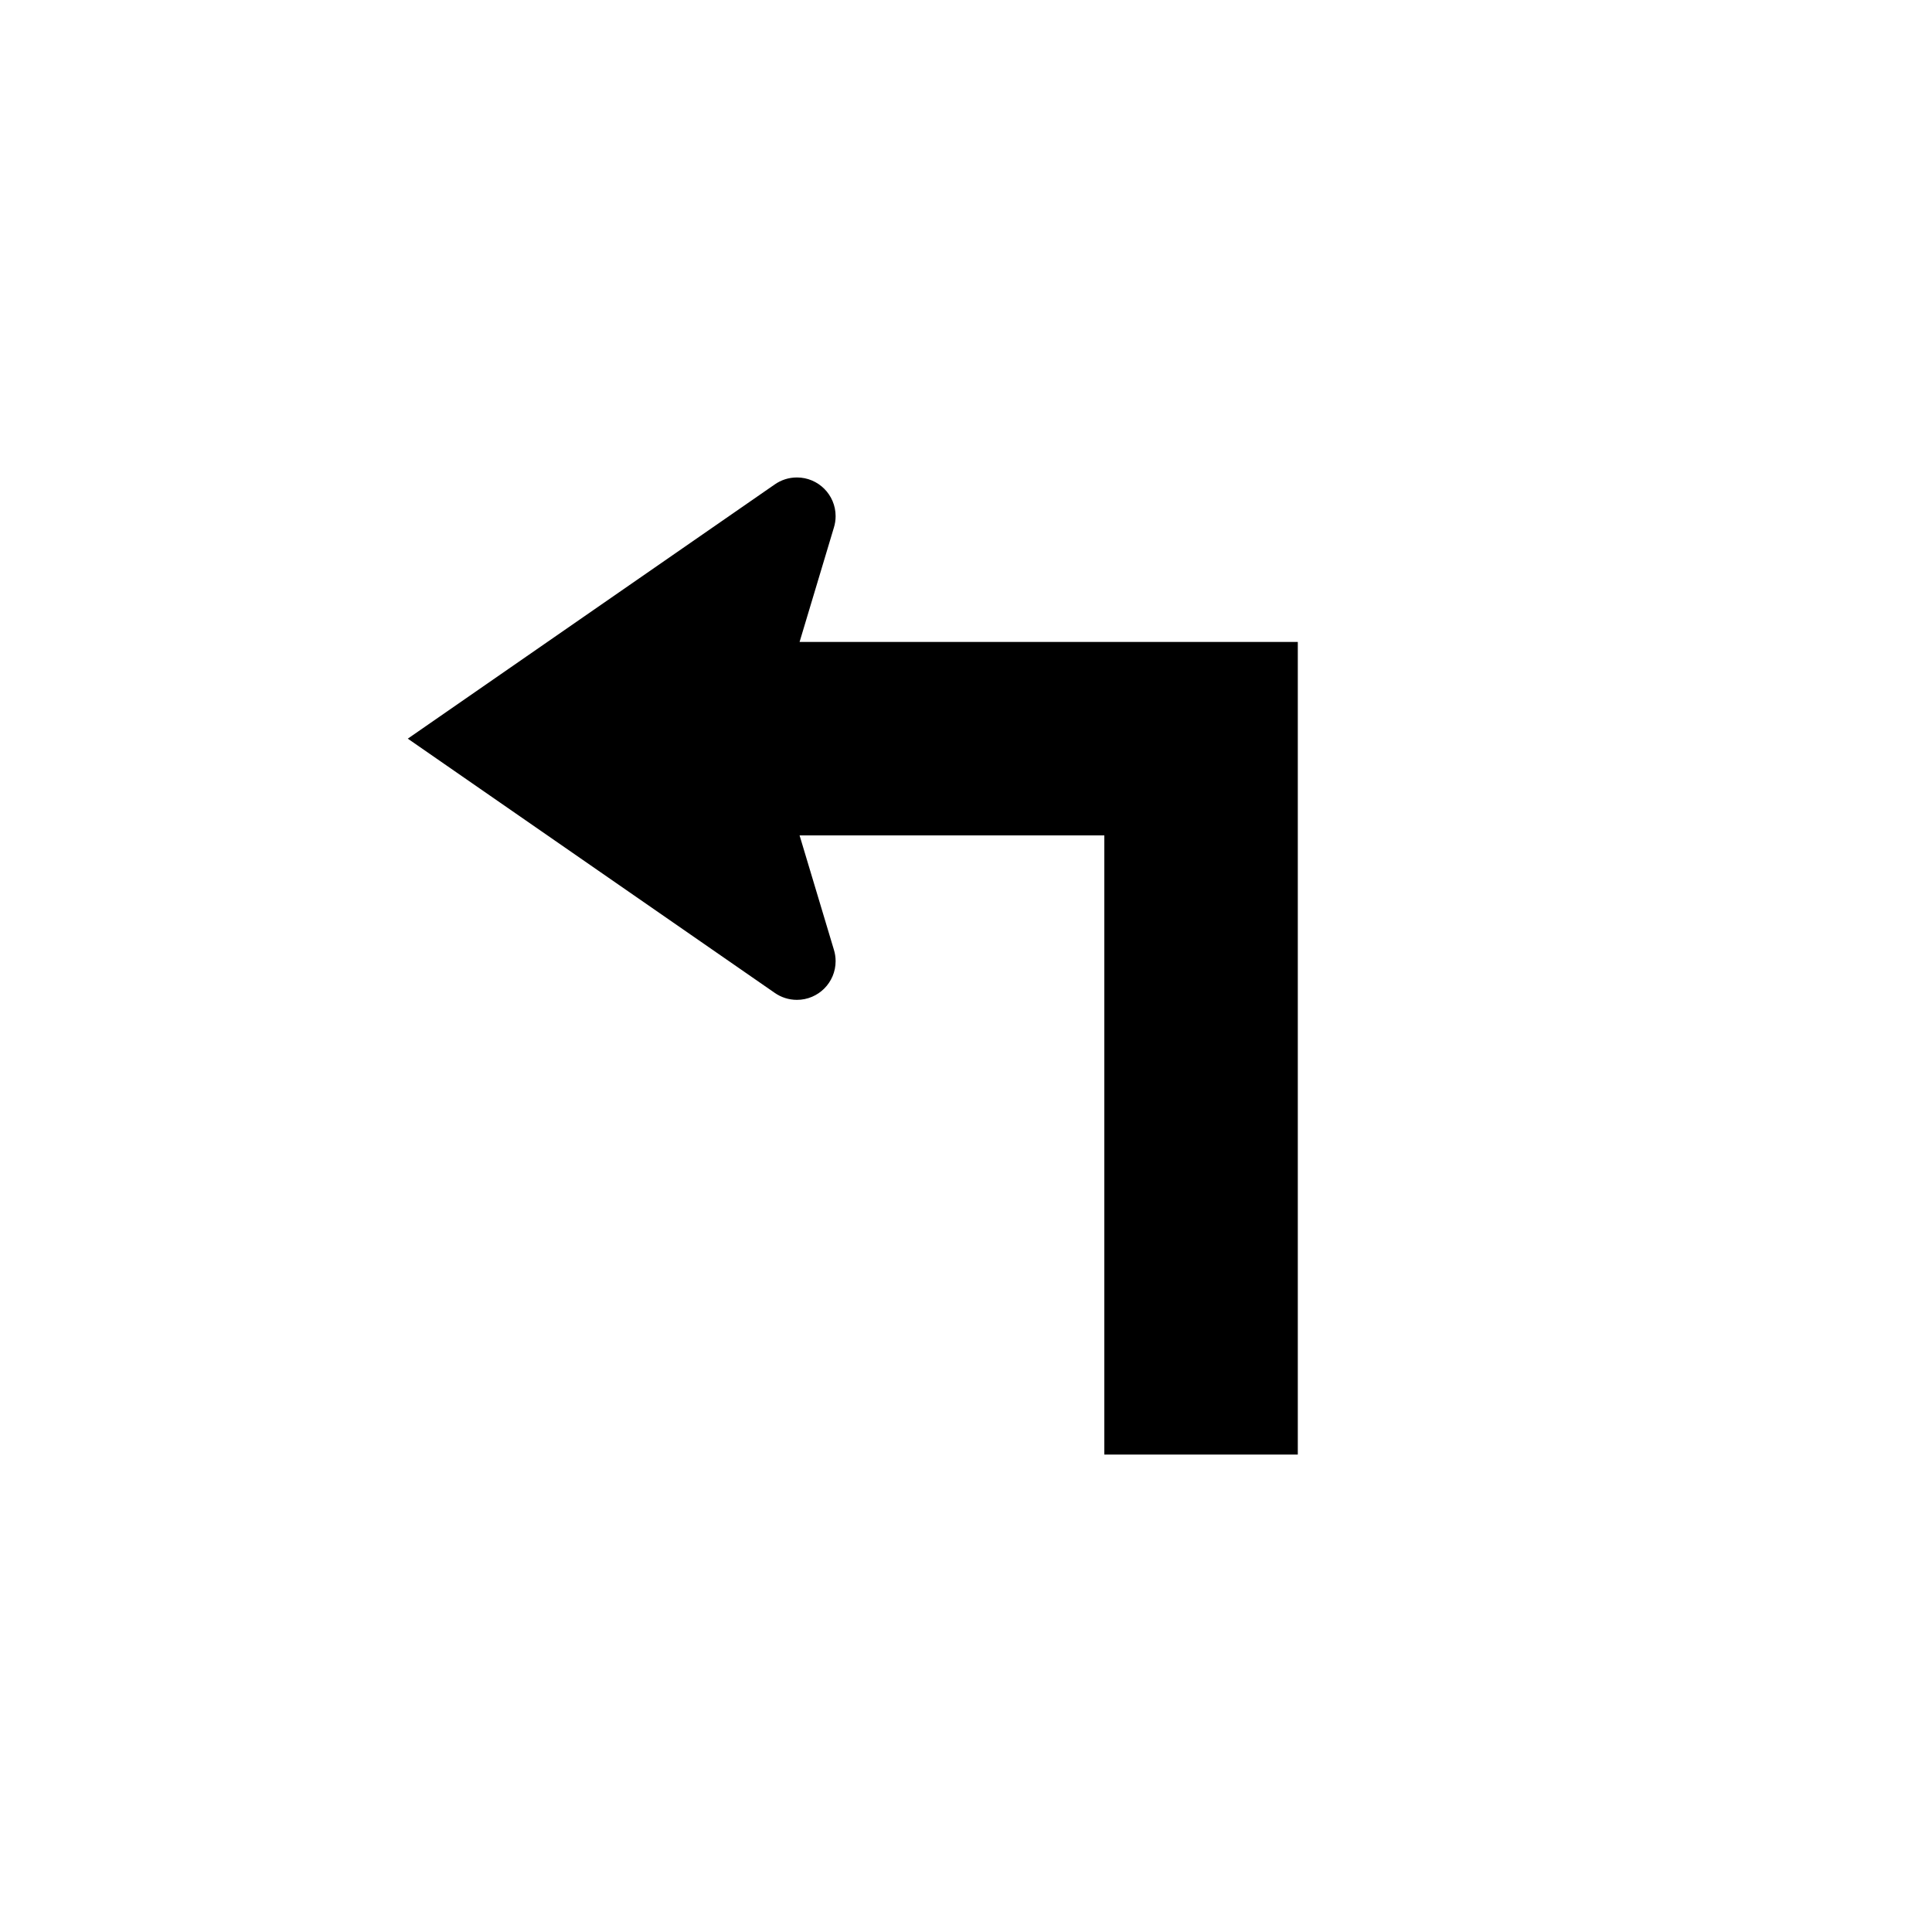 <?xml version="1.0" encoding="UTF-8" standalone="no"?>
<svg width="512px" height="512px" viewBox="0 0 512 512" version="1.1" xmlns="http://www.w3.org/2000/svg" xmlns:xlink="http://www.w3.org/1999/xlink" xmlns:sketch="http://www.bohemiancoding.com/sketch/ns">
    <!-- Generator: Sketch 3.2.2 (9983) - http://www.bohemiancoding.com/sketch -->
    <title>turn-90-l</title>
    <desc>Created with Sketch.</desc>
    <defs></defs>
    <g id="us-symbols" stroke="none" stroke-width="1" fill="none" fill-rule="evenodd" sketch:type="MSPage">
        <g id="turn-90-l" sketch:type="MSArtboardGroup" fill="#000000">
            <path d="M205.316,128.38 C206.98,127.215 209.007,126.532 211.191,126.532 C216.854,126.532 221.446,131.123 221.446,136.787 C221.446,137.849 221.284,138.873 220.984,139.836 L211.898,170.115 L343.931,170.115 L343.931,385.468 L292.657,385.468 L292.657,221.39 L211.898,221.39 L220.984,251.668 C221.284,252.631 221.446,253.656 221.446,254.717 C221.446,260.38 216.854,264.972 211.191,264.972 C209.007,264.972 206.98,264.289 205.316,263.125 L108.069,195.751 L205.316,128.38 L205.316,128.38 Z" id="path3842" sketch:type="MSShapeGroup"></path>
        </g>
    </g>
</svg>
